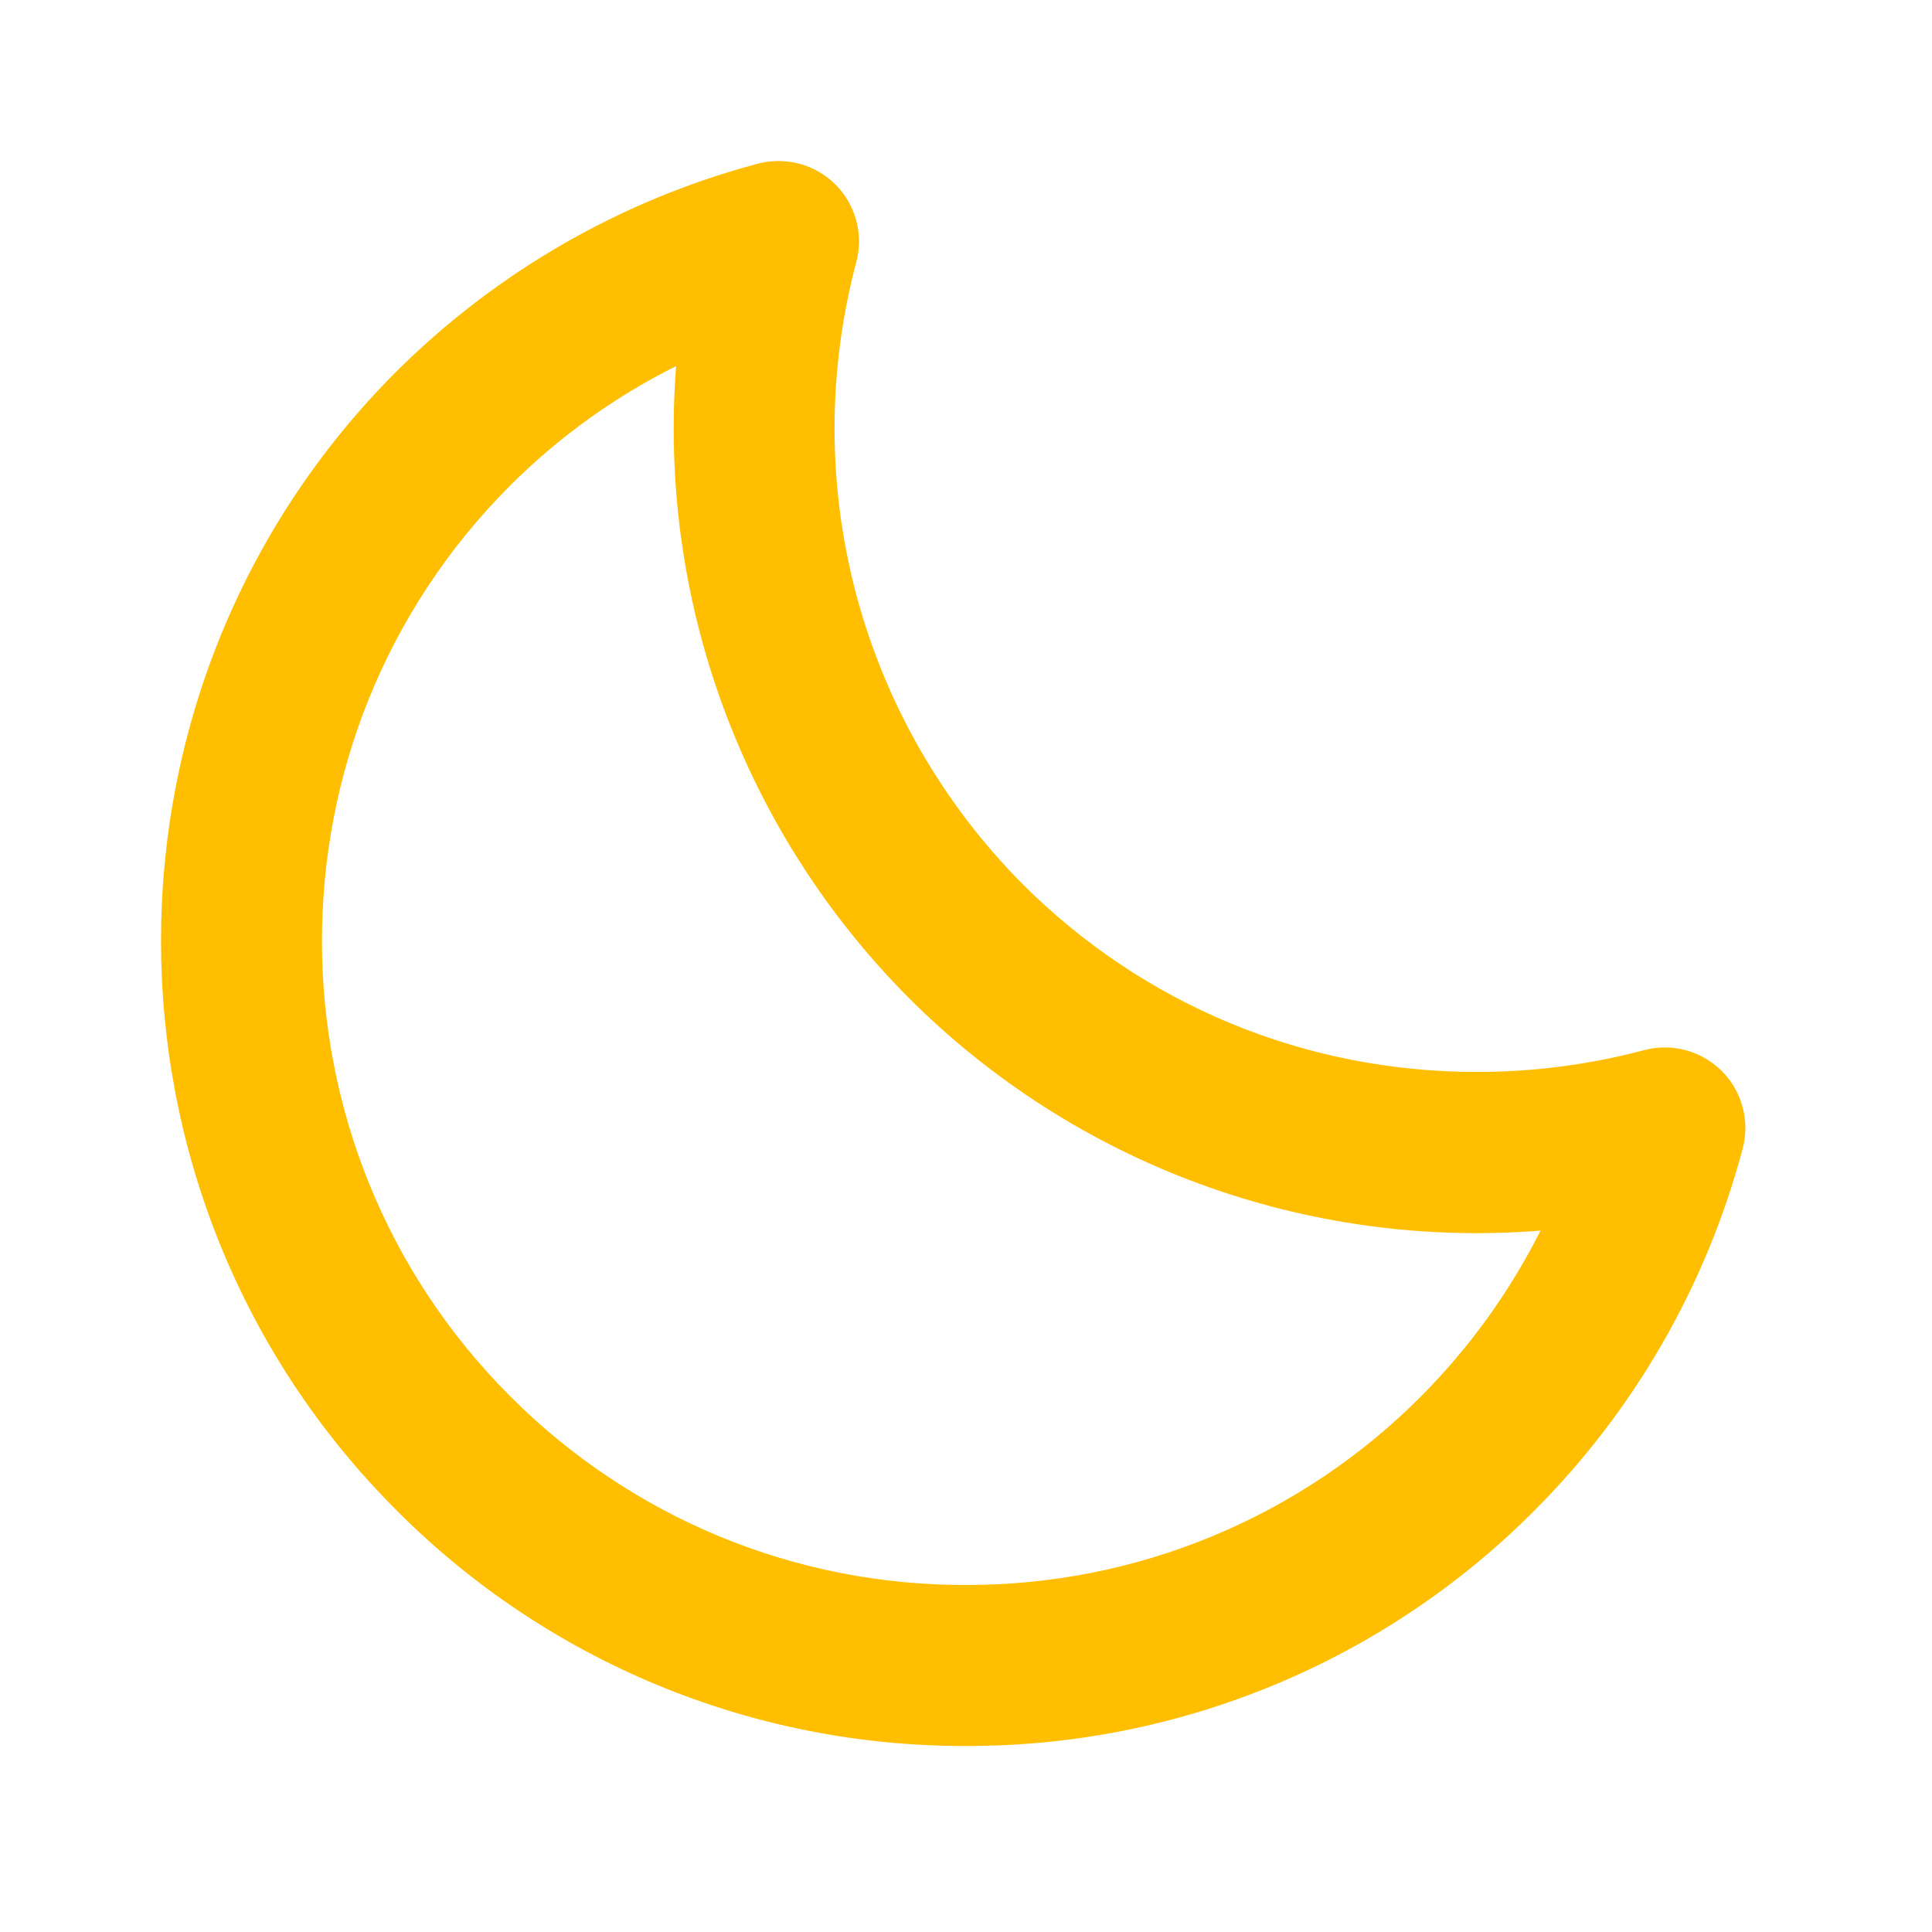 <svg width="24" height="24" viewBox="0 0 24 24" fill="none" xmlns="http://www.w3.org/2000/svg">
    <path d="M20.424 13.045C19.747 13.225 19.049 13.316 18.348 13.316C16.212 13.316 14.207 12.486 12.701 10.98C11.713 9.985 11.002 8.749 10.639 7.394C10.277 6.039 10.277 4.612 10.637 3.257C10.683 3.088 10.682 2.909 10.637 2.74C10.591 2.571 10.502 2.416 10.378 2.292C10.254 2.168 10.099 2.079 9.93 2.034C9.76 1.989 9.582 1.989 9.412 2.034C7.716 2.486 6.168 3.377 4.923 4.616C1.026 8.514 1.026 14.859 4.923 18.759C5.85 19.691 6.952 20.429 8.166 20.932C9.38 21.435 10.681 21.692 11.995 21.689C13.309 21.693 14.61 21.436 15.824 20.933C17.038 20.43 18.139 19.692 19.066 18.76C20.306 17.516 21.197 15.967 21.648 14.269C21.693 14.1 21.693 13.921 21.647 13.752C21.602 13.583 21.513 13.429 21.389 13.305C21.265 13.181 21.11 13.092 20.941 13.046C20.772 13.001 20.594 13 20.424 13.045ZM17.652 17.346C16.912 18.091 16.03 18.682 15.059 19.084C14.088 19.486 13.047 19.692 11.996 19.689C10.945 19.692 9.904 19.486 8.933 19.084C7.962 18.681 7.08 18.09 6.338 17.345C3.22 14.226 3.22 9.15 6.338 6.031C6.941 5.429 7.637 4.928 8.399 4.548C8.287 5.987 8.487 7.433 8.986 8.788C9.485 10.142 10.27 11.373 11.289 12.396C12.309 13.417 13.54 14.205 14.895 14.704C16.25 15.203 17.697 15.402 19.137 15.287C18.754 16.048 18.253 16.743 17.652 17.346Z" fill="#FFBF00"/>
</svg>
